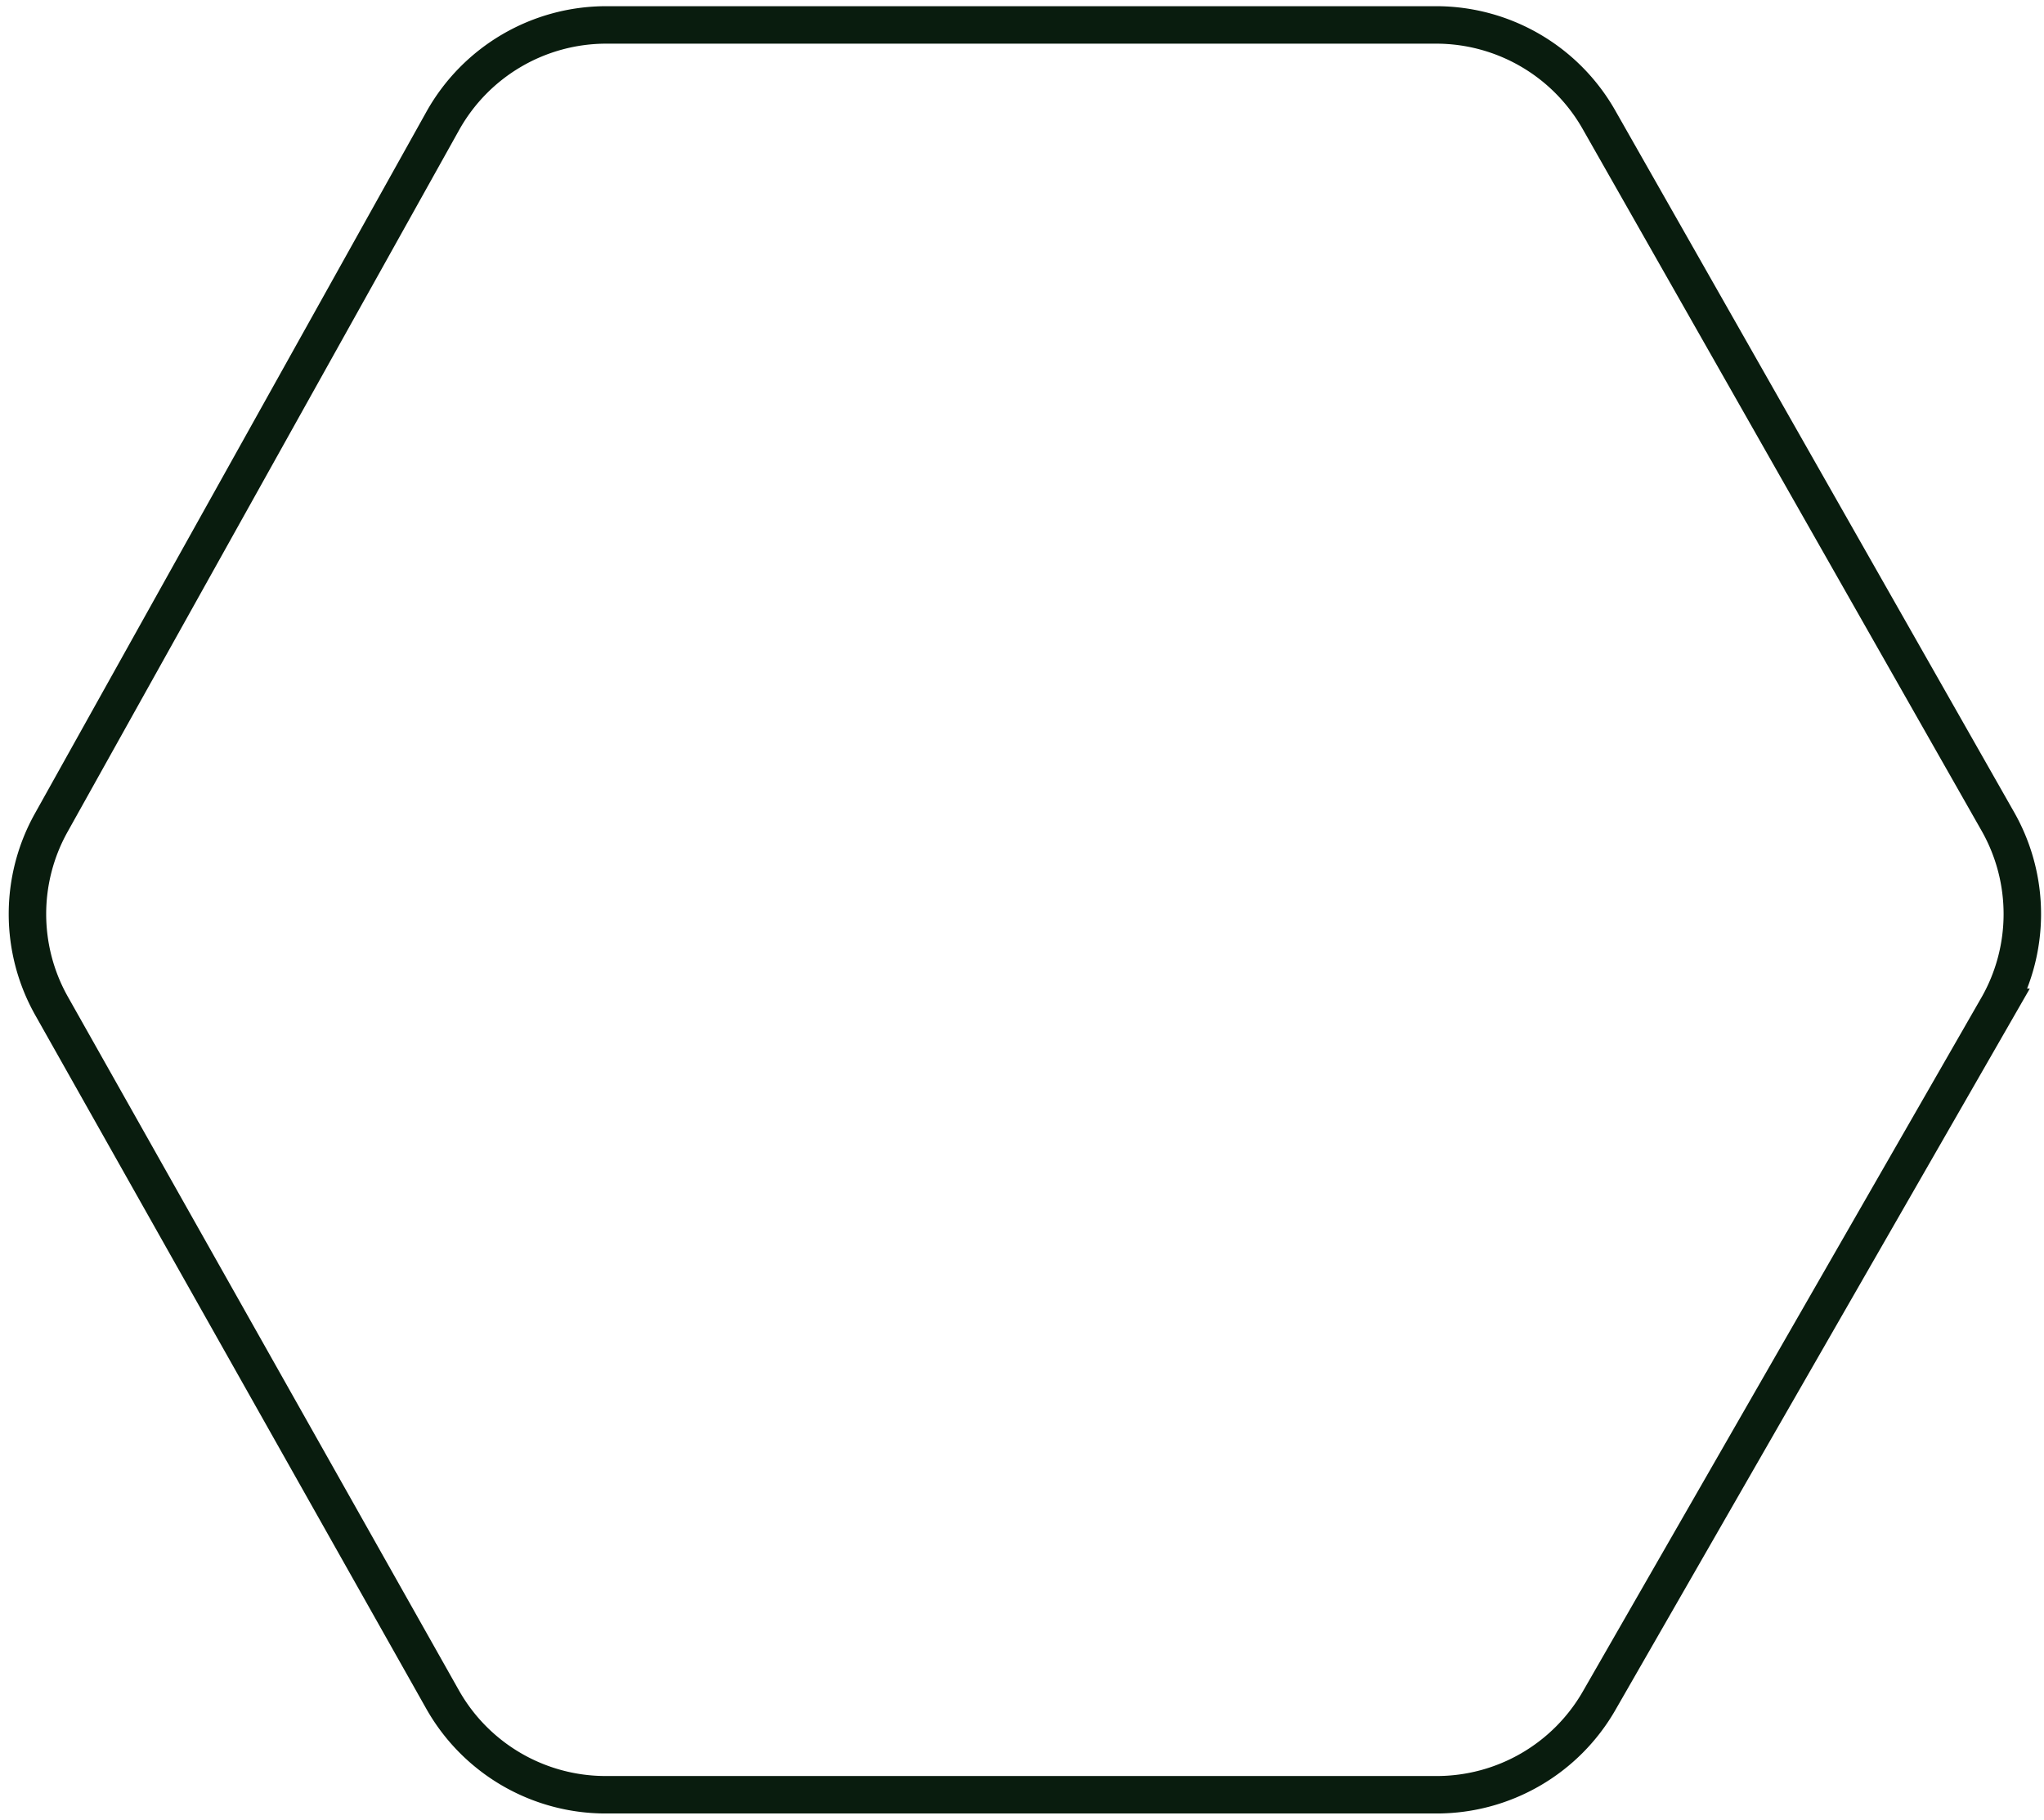 <svg width="82" height="73" fill="none" xmlns="http://www.w3.org/2000/svg"><path d="M57.613 1H24.322a7.513 7.513 0 00-6.561 3.853L2.053 33.008a7.513 7.513 0 00.017 7.35l15.684 27.819A7.513 7.513 0 0024.3 72h33.337a7.513 7.513 0 006.514-3.77l15.981-27.82a7.513 7.513 0 00.017-7.455L64.144 4.8A7.513 7.513 0 0057.613 1z" stroke="#091C0E" stroke-width="1.503"/></svg>